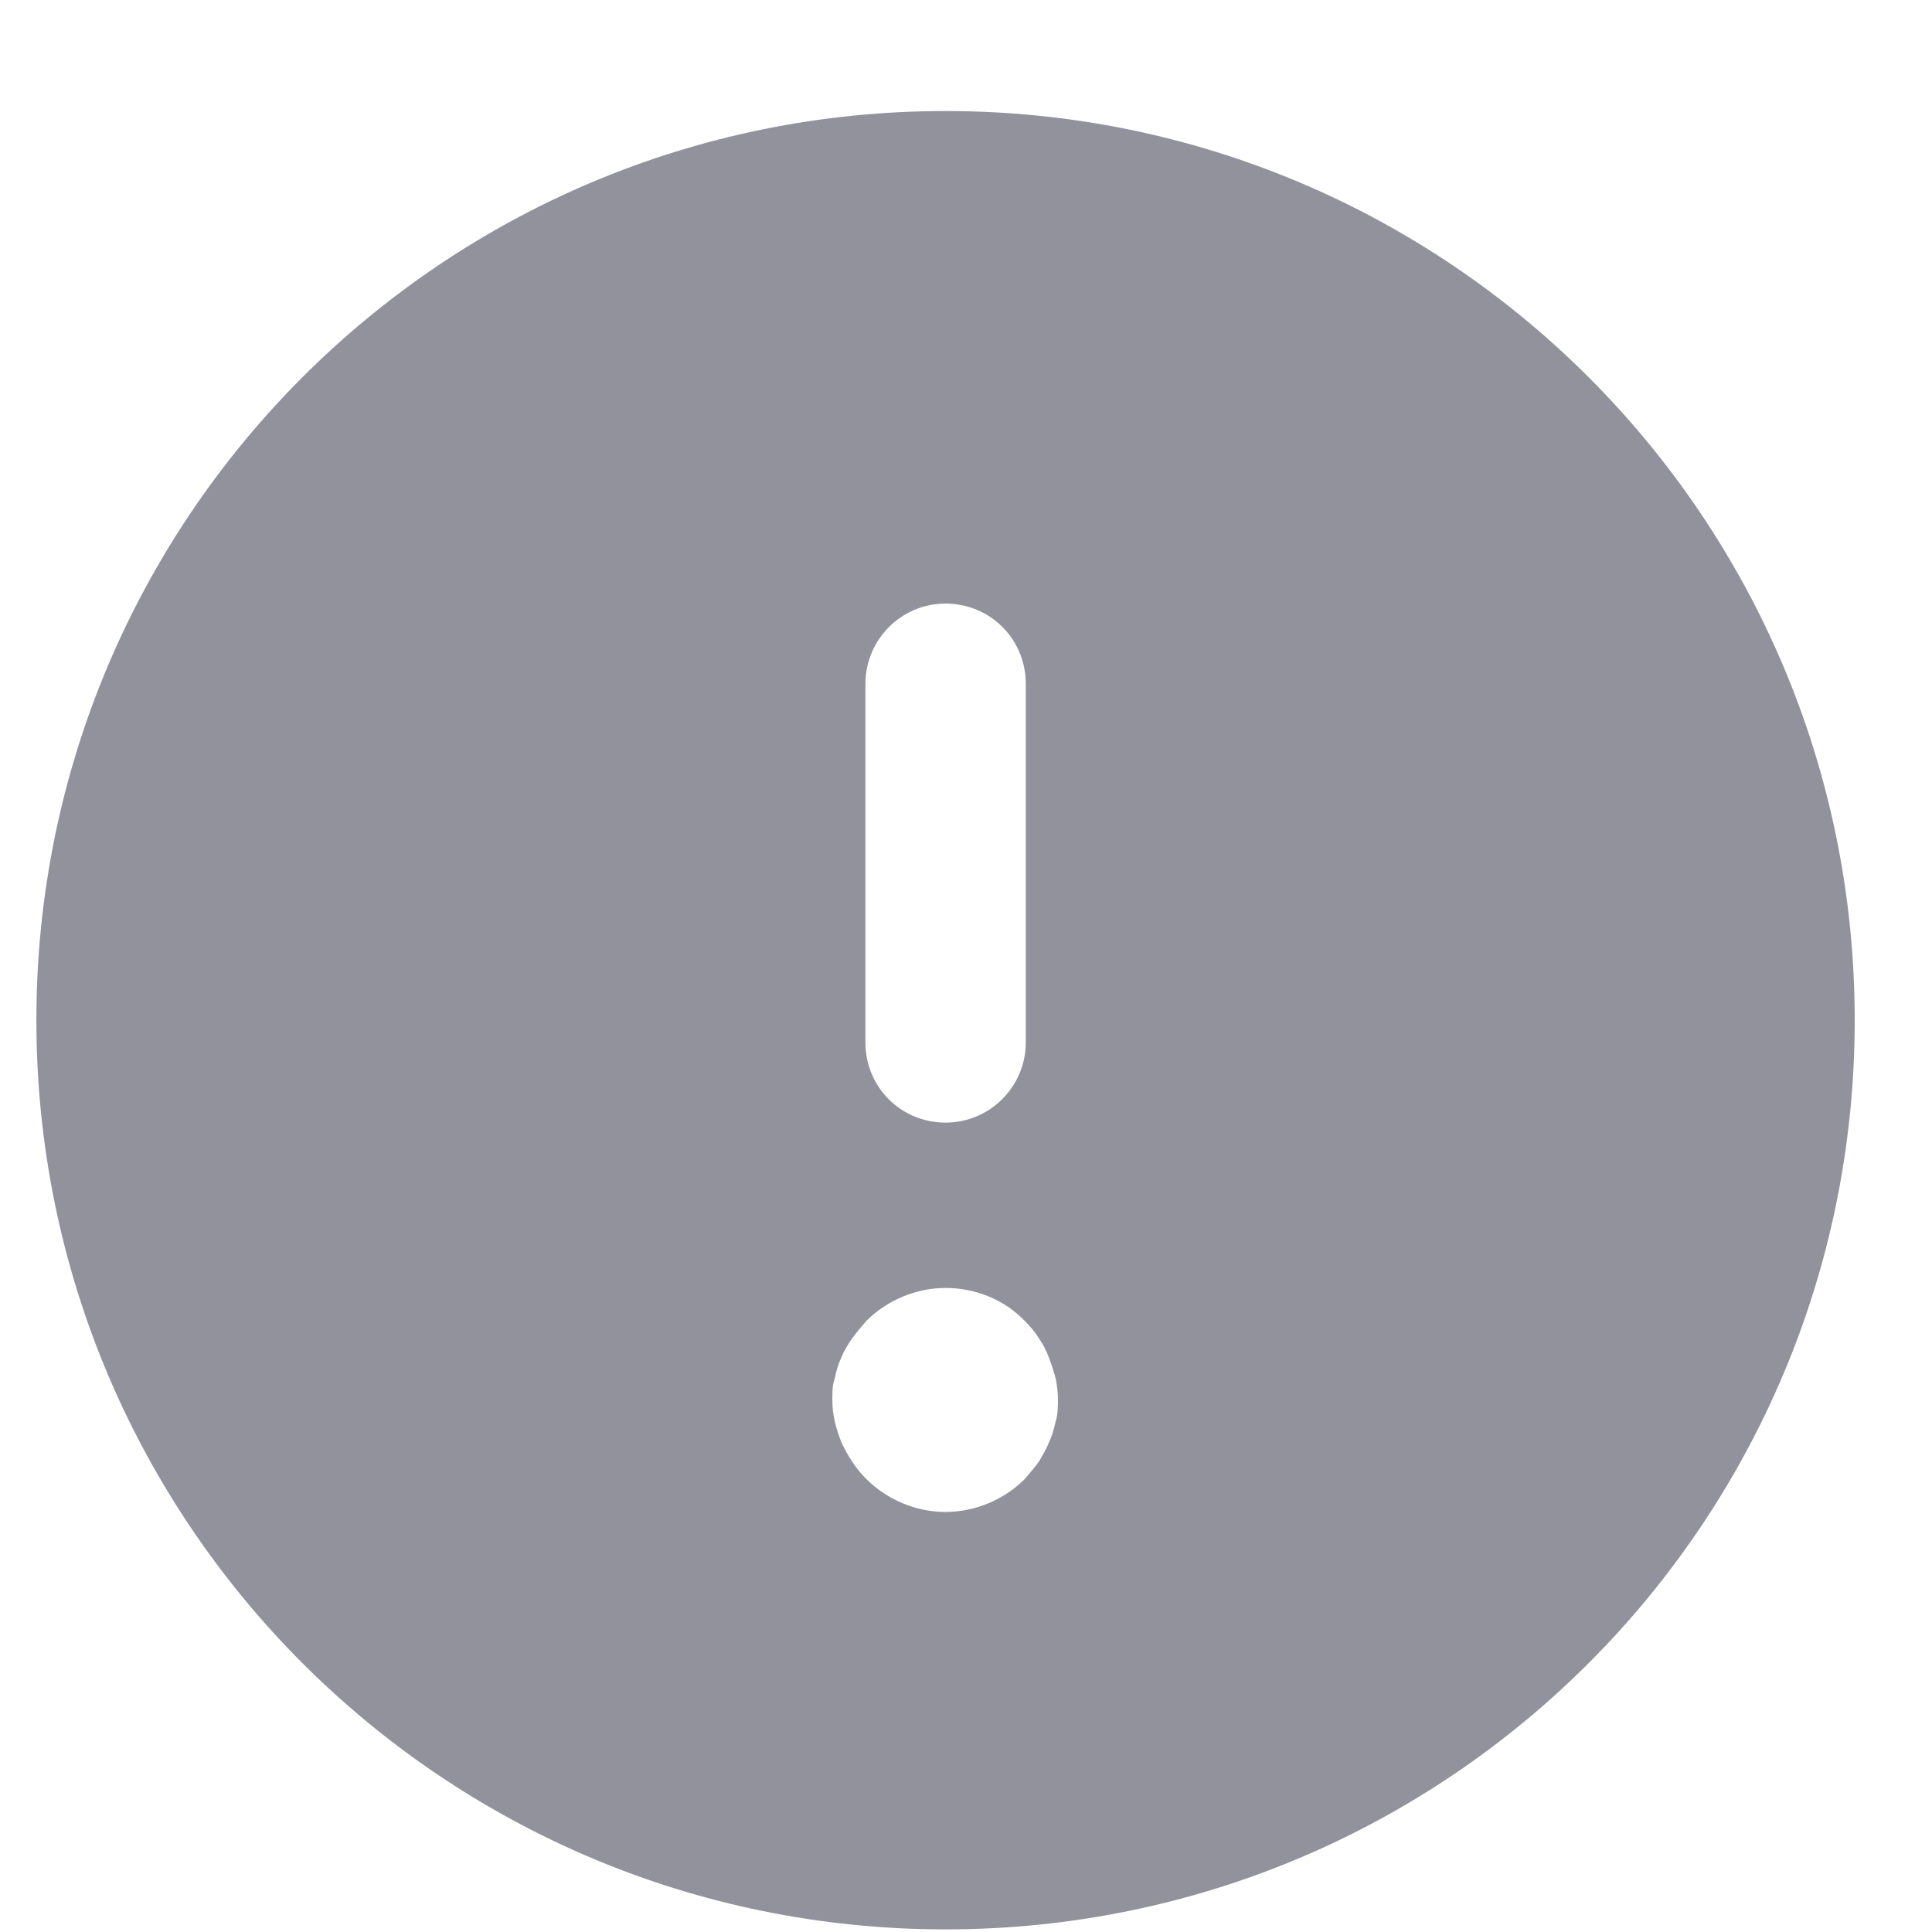 <svg width="17" height="17" viewBox="0 0 17 17" fill="none" xmlns="http://www.w3.org/2000/svg">
<path d="M8.32 0.977C3.898 0.977 0.32 4.555 0.32 8.977C0.32 13.398 3.898 16.977 8.32 16.977C12.742 16.977 16.32 13.398 16.32 8.977C16.32 4.555 12.742 0.977 8.32 0.977ZM9.288 12.511C9.273 12.577 9.258 12.635 9.229 12.693C9.208 12.751 9.171 12.809 9.142 12.86C9.106 12.911 9.062 12.962 9.018 13.013C8.837 13.195 8.582 13.304 8.32 13.304C8.058 13.304 7.804 13.195 7.622 13.013C7.578 12.969 7.535 12.918 7.498 12.86C7.462 12.809 7.433 12.751 7.404 12.693C7.382 12.635 7.36 12.569 7.346 12.511C7.331 12.446 7.324 12.38 7.324 12.315C7.324 12.249 7.324 12.184 7.346 12.126C7.36 12.06 7.375 12.002 7.404 11.944C7.426 11.886 7.462 11.828 7.498 11.777C7.535 11.726 7.578 11.675 7.622 11.624C7.804 11.442 8.058 11.333 8.32 11.333C8.582 11.333 8.837 11.435 9.018 11.624C9.062 11.668 9.106 11.718 9.142 11.777C9.178 11.828 9.208 11.886 9.229 11.944C9.251 12.002 9.273 12.068 9.288 12.126C9.302 12.191 9.309 12.257 9.309 12.315C9.309 12.373 9.309 12.446 9.288 12.511ZM9.026 9.173C9.026 9.558 8.713 9.878 8.32 9.878C7.928 9.878 7.615 9.566 7.615 9.173V6.017C7.615 5.631 7.928 5.311 8.32 5.311C8.713 5.311 9.026 5.624 9.026 6.017V9.173Z" fill="#92929D"/>
</svg>

